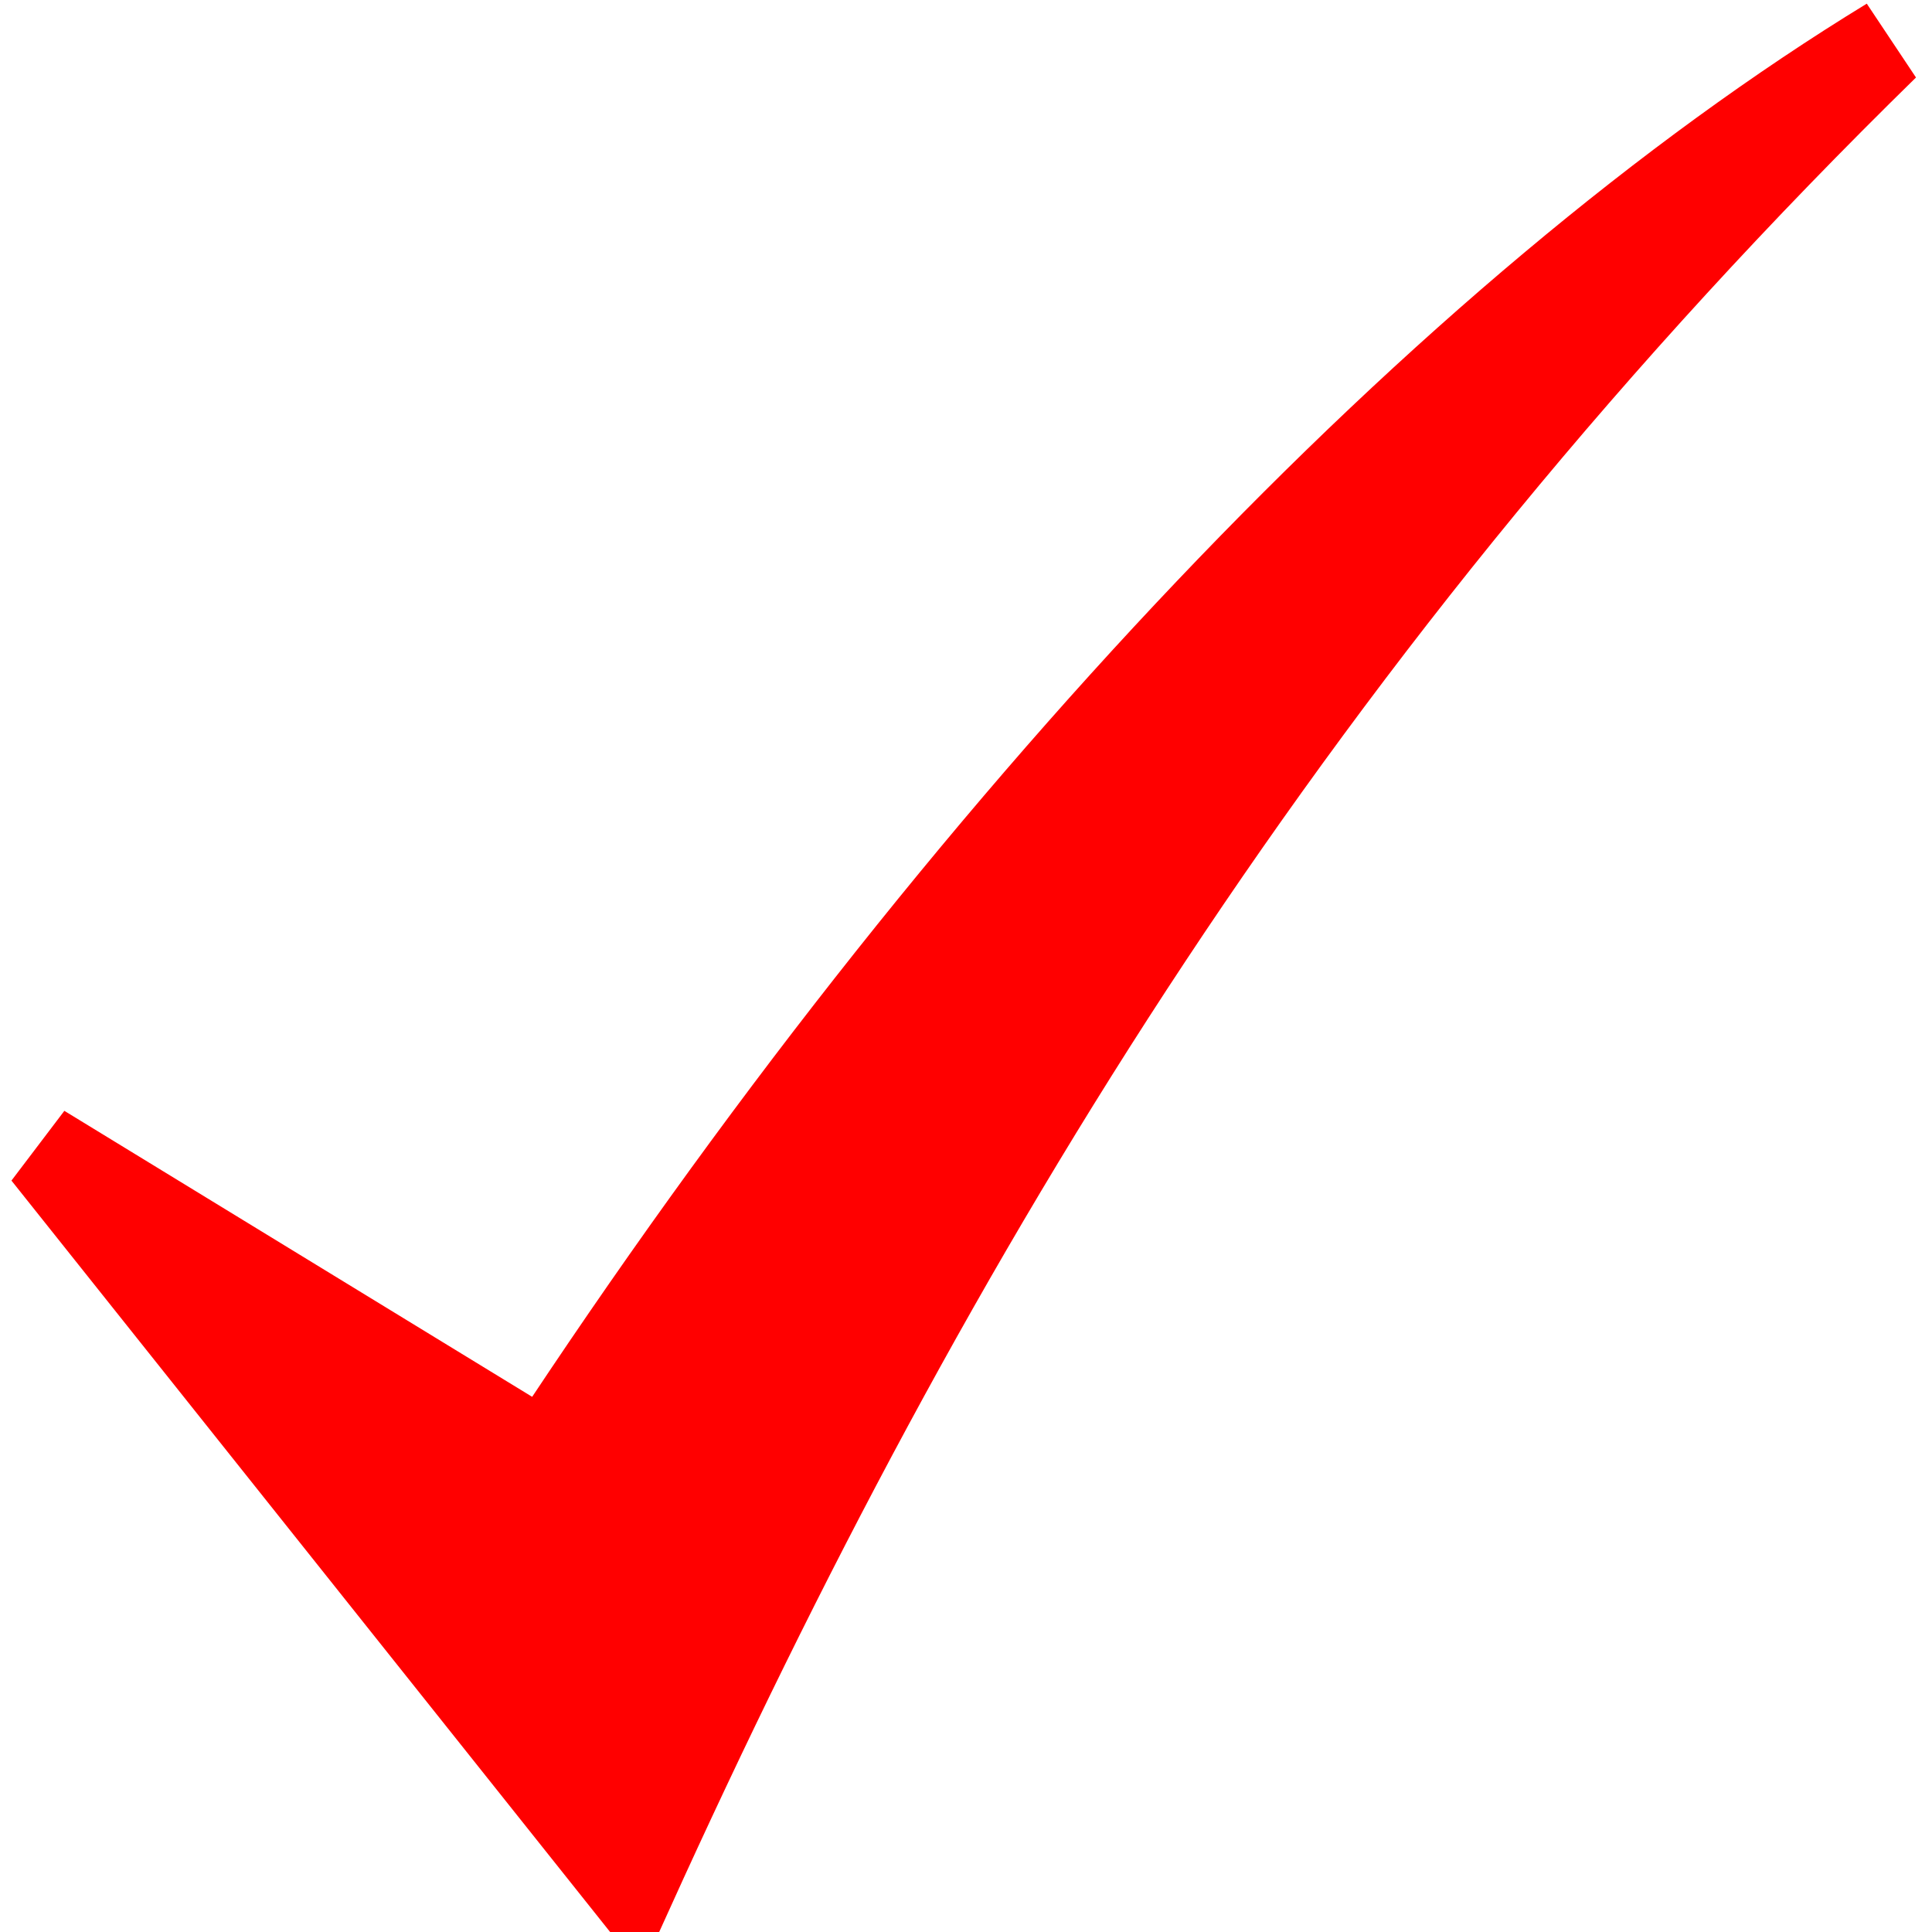 <?xml version="1.0" encoding="UTF-8" standalone="no"?>
<svg
   xmlns:dc="http://purl.org/dc/elements/1.1/"
   xmlns:sodipodi="http://sodipodi.sourceforge.net/DTD/sodipodi-0.dtd"
   xmlns:inkscape="http://www.inkscape.org/namespaces/inkscape"
   width="128"
   height="128"
   id="svg2"
   version="1.1"
   inkscape:export-filename="../geda-check-red.png"
   inkscape:export-xdpi="90"
   inkscape:export-ydpi="90"
   inkscape:version="0.48.3.1 r9886"
   sodipodi:docname="geda-check-red.svg">
  <defs
     id="defs254" />
  <sodipodi:namedview
     pagecolor="#ffffff"
     bordercolor="#666666"
     borderopacity="1"
     objecttolerance="10"
     gridtolerance="10"
     guidetolerance="10"
     inkscape:pageopacity="0"
     inkscape:pageshadow="2"
     inkscape:window-width="640"
     inkscape:window-height="480"
     id="namedview252" />
  <g
     id="g7"
     transform="matrix(0.282,0,0,0.305,1.536,1.428)">
    <title
       id="title9">GEDA Check Mark Red</title>
    <g
       id="layer1">
      <g
         id="layer1-2">
        <path
           stroke-miterlimit="4"
           id="path4068"
           d="M 4.779,245.275 142.938,405.609 C 213.334,262.115 299.508,130.106 438.019,4.776 334.354,63.271 220.083,174.349 122.47,311.797 L 4.779,245.275 z"
           inkscape:connector-curvature="0"
           style="fill:#ff0000;stroke:#ff0000;stroke-width:19.892;stroke-miterlimit:4" />
      </g>
    </g>
  </g>
</svg>
